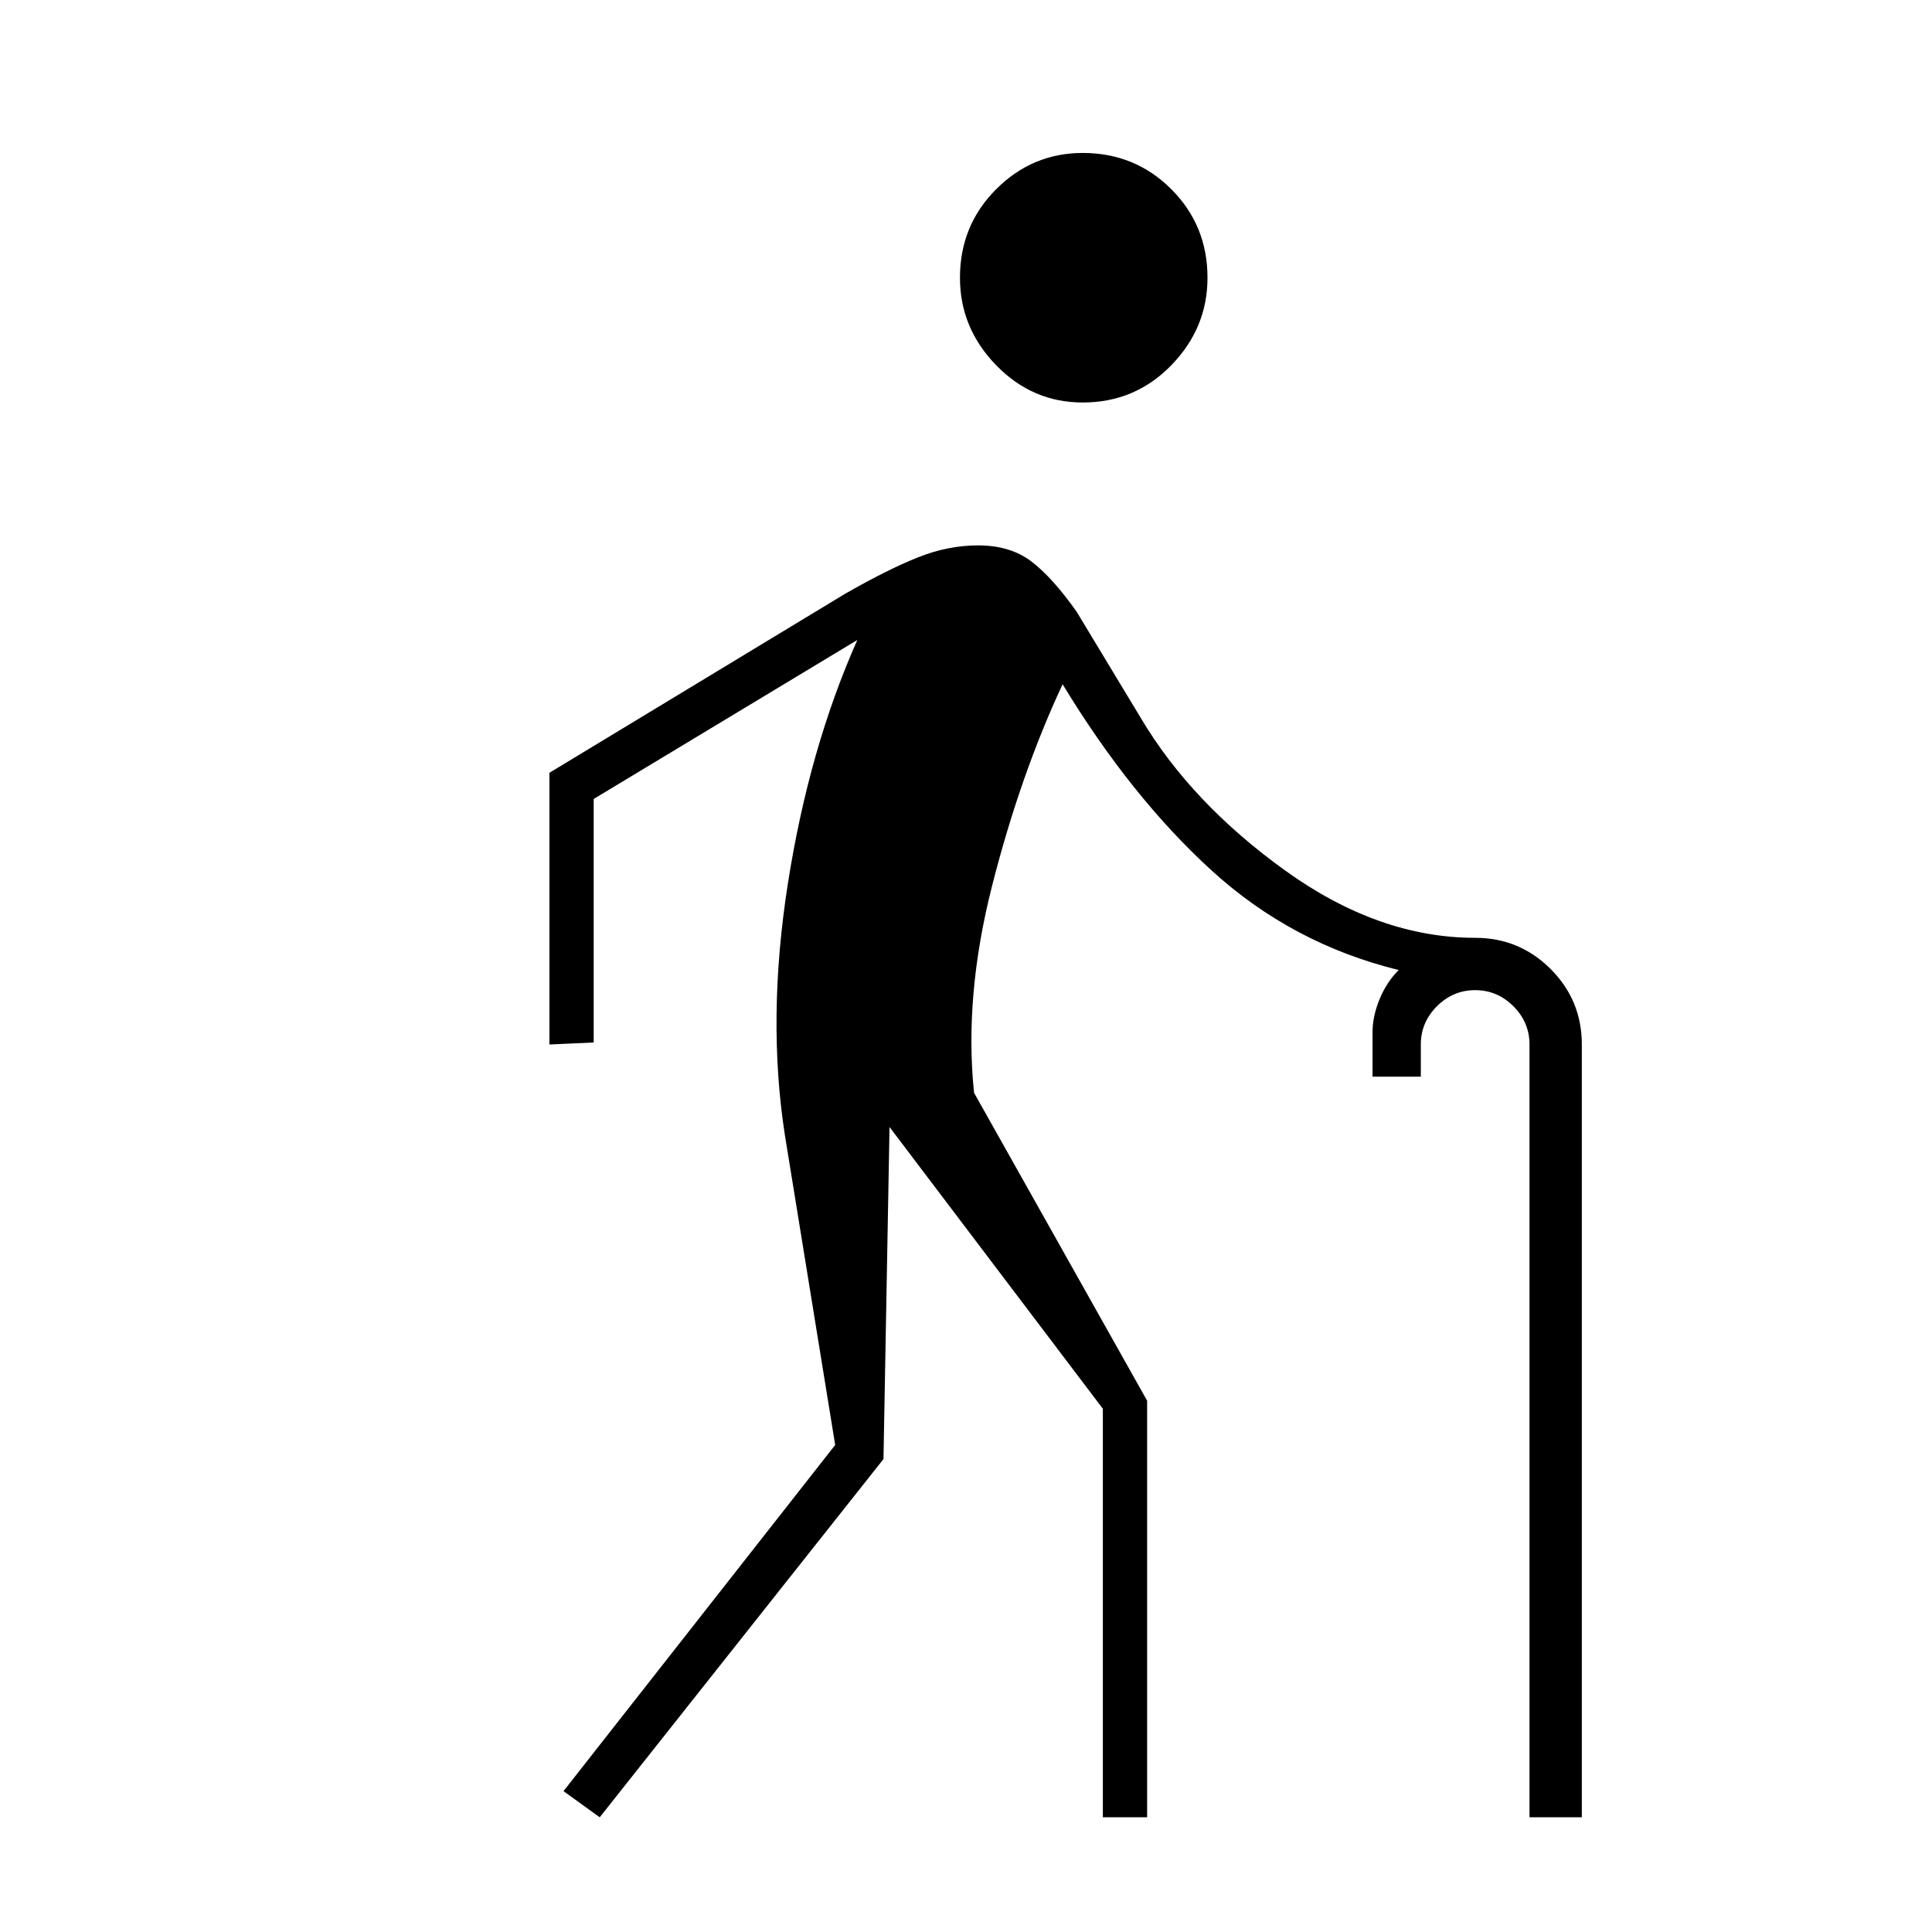 <svg xmlns="http://www.w3.org/2000/svg" height="48" width="48"><path d="M26.9 10q-1.25 0-2.15-.925-.9-.925-.9-2.175 0-1.3.9-2.2.9-.9 2.15-.9 1.3 0 2.2.9.9.9.9 2.2 0 1.25-.9 2.175-.9.925-2.2.925Zm-12 35.15-.9-.65 6.75-8.6-1.25-7.7q-.45-2.9.075-6.25T21.3 15.9l-6.55 3.95v6.05l-1.1.05V19.2L21 14.75q1.05-.6 1.8-.9.75-.3 1.5-.3.8 0 1.325.4.525.4 1.125 1.25l1.6 2.65q1.25 2.1 3.575 3.775Q34.25 23.3 36.65 23.3q1.1 0 1.875.775.775.775.775 1.875v19.2H38v-19.2q0-.55-.4-.95-.4-.4-.95-.4-.55 0-.95.4-.4.4-.4.95v.8h-1.2v-1.1q0-.4.175-.825.175-.425.475-.725-2.65-.65-4.65-2.475-2-1.825-3.7-4.625-1.05 2.25-1.75 5t-.45 5.15l4.3 7.65v10.35h-1.1V35l-5.3-7-.15 8.25Z"/></svg>